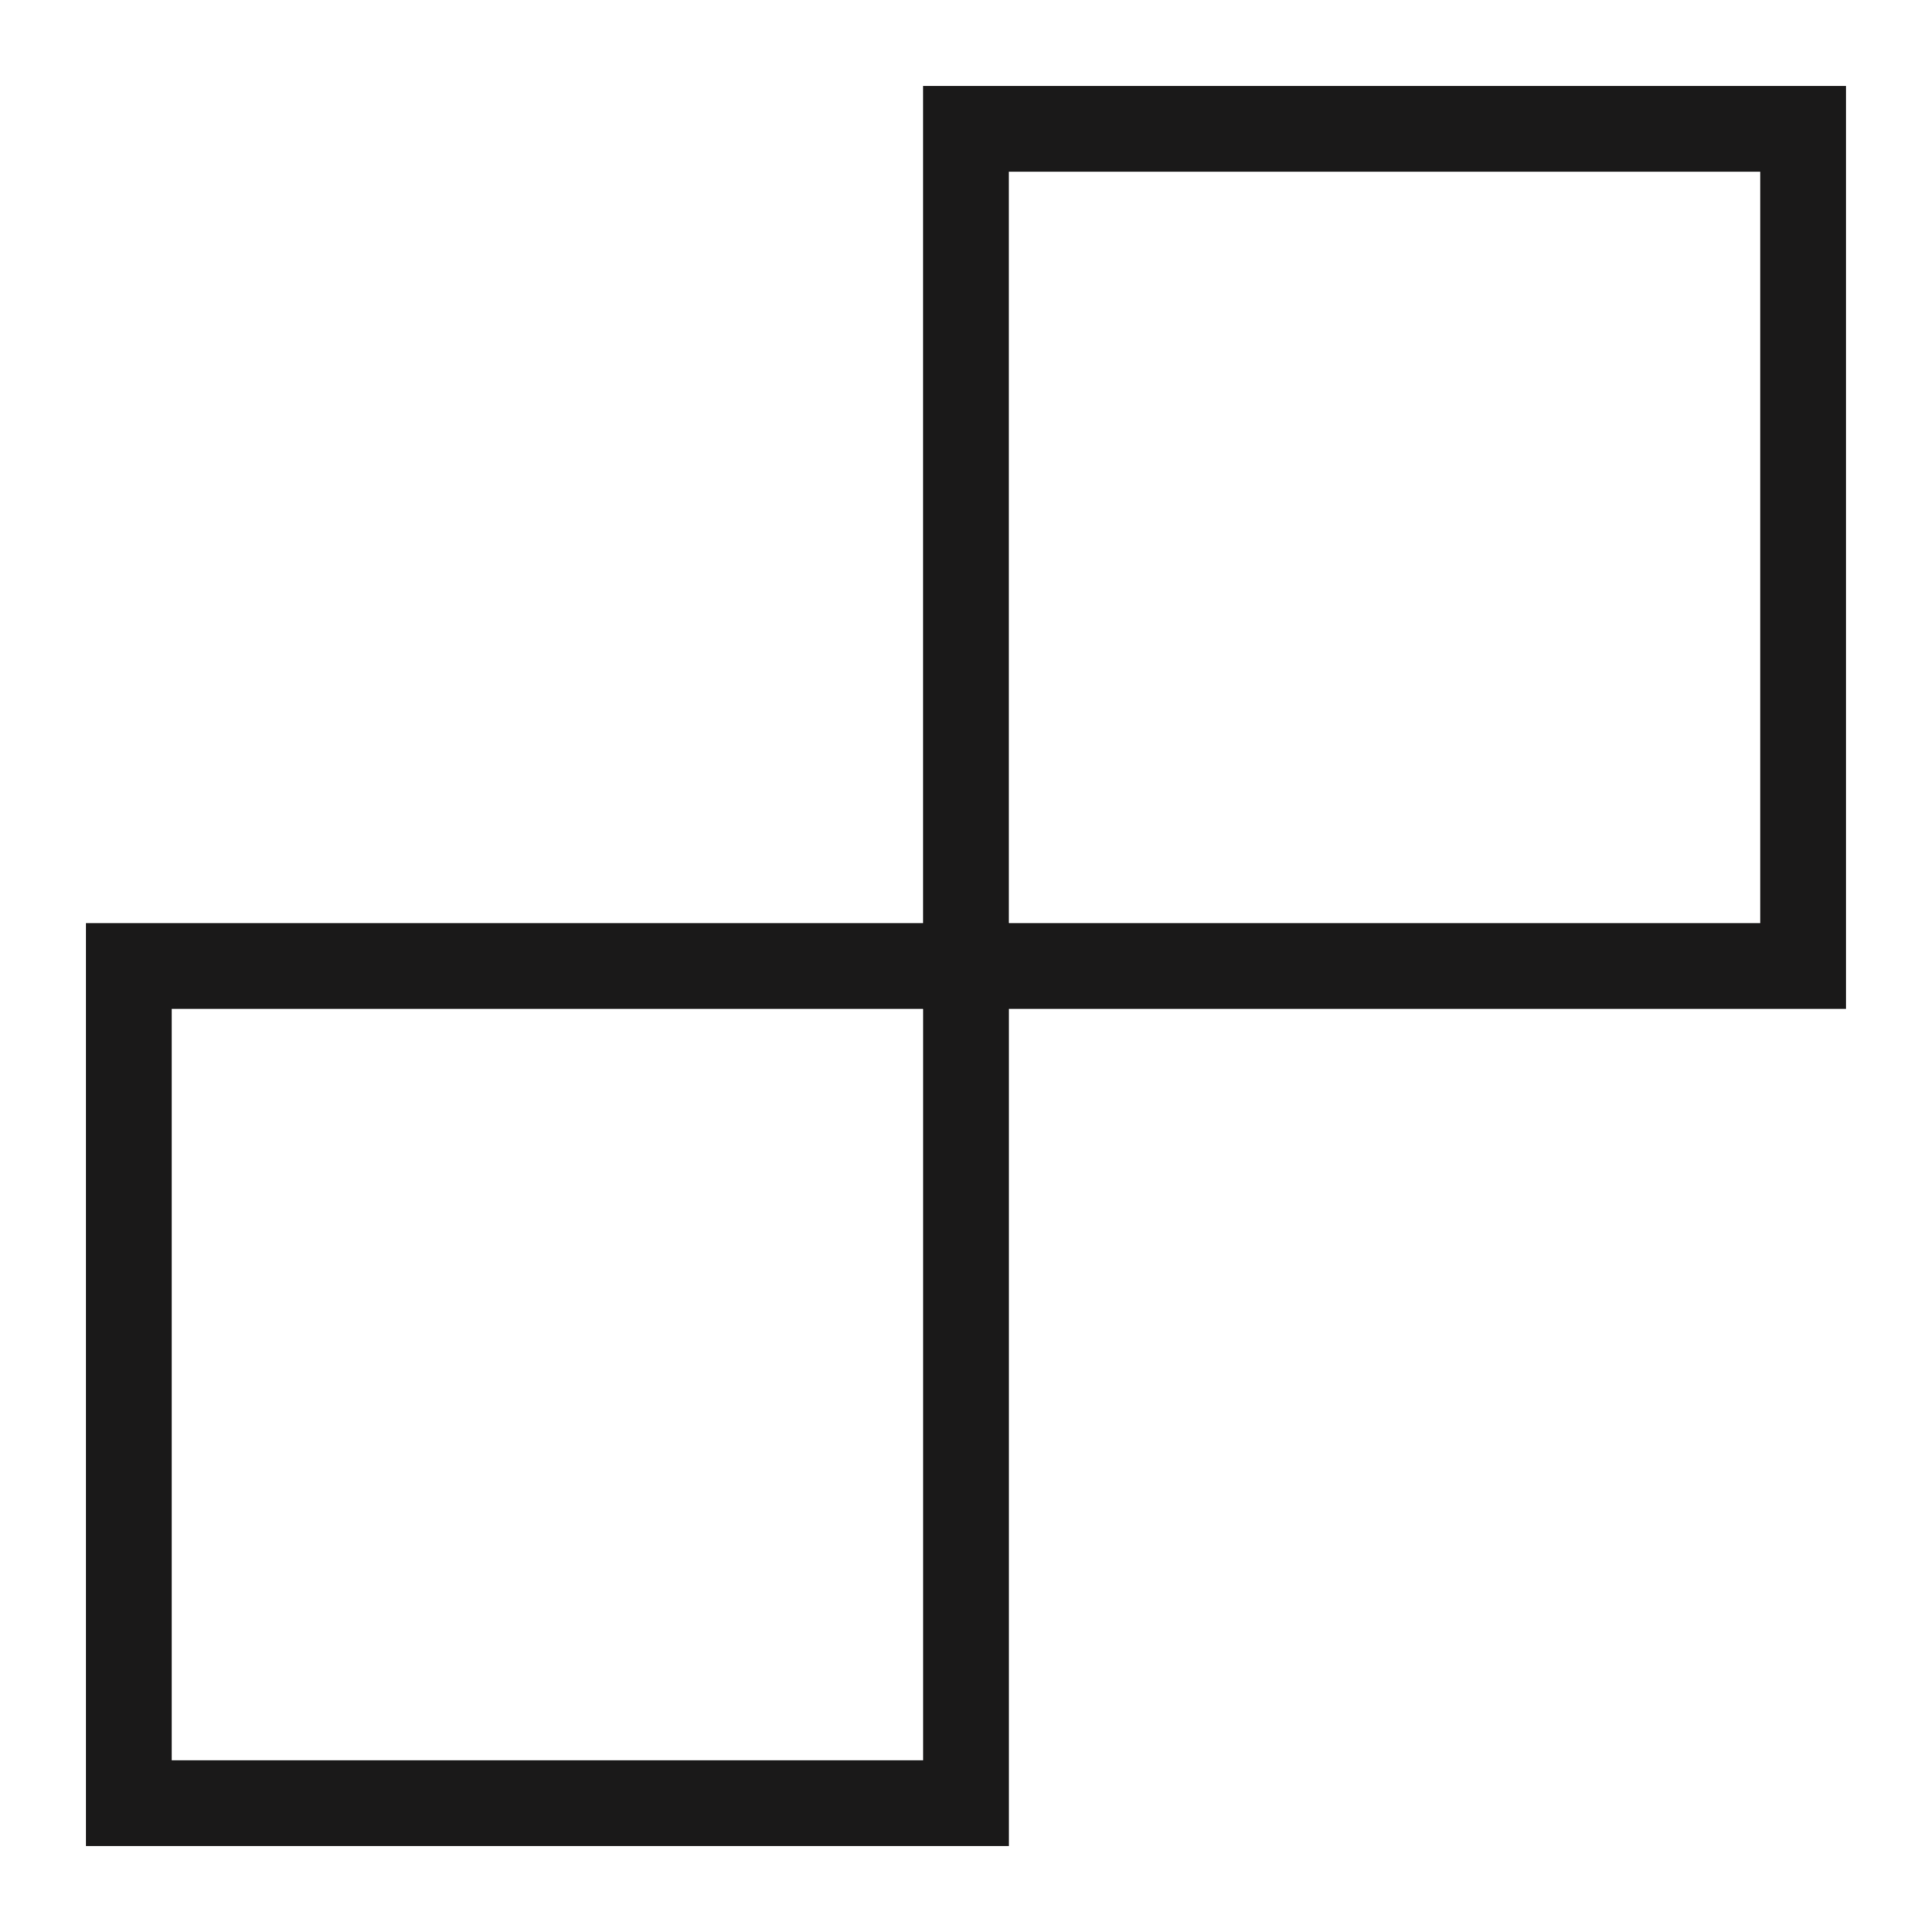 <svg fill="none" height="32" viewBox="0 0 32 32" width="32" xmlns="http://www.w3.org/2000/svg"><g fill="#d8d8d8" fill-opacity=".01" stroke="#1a1919" stroke-width="1.422"><path d="m15.999 2.133h13.867v13.867h-13.867z"/><path d="m2.133 16h13.867v13.867h-13.867z"/></g></svg>